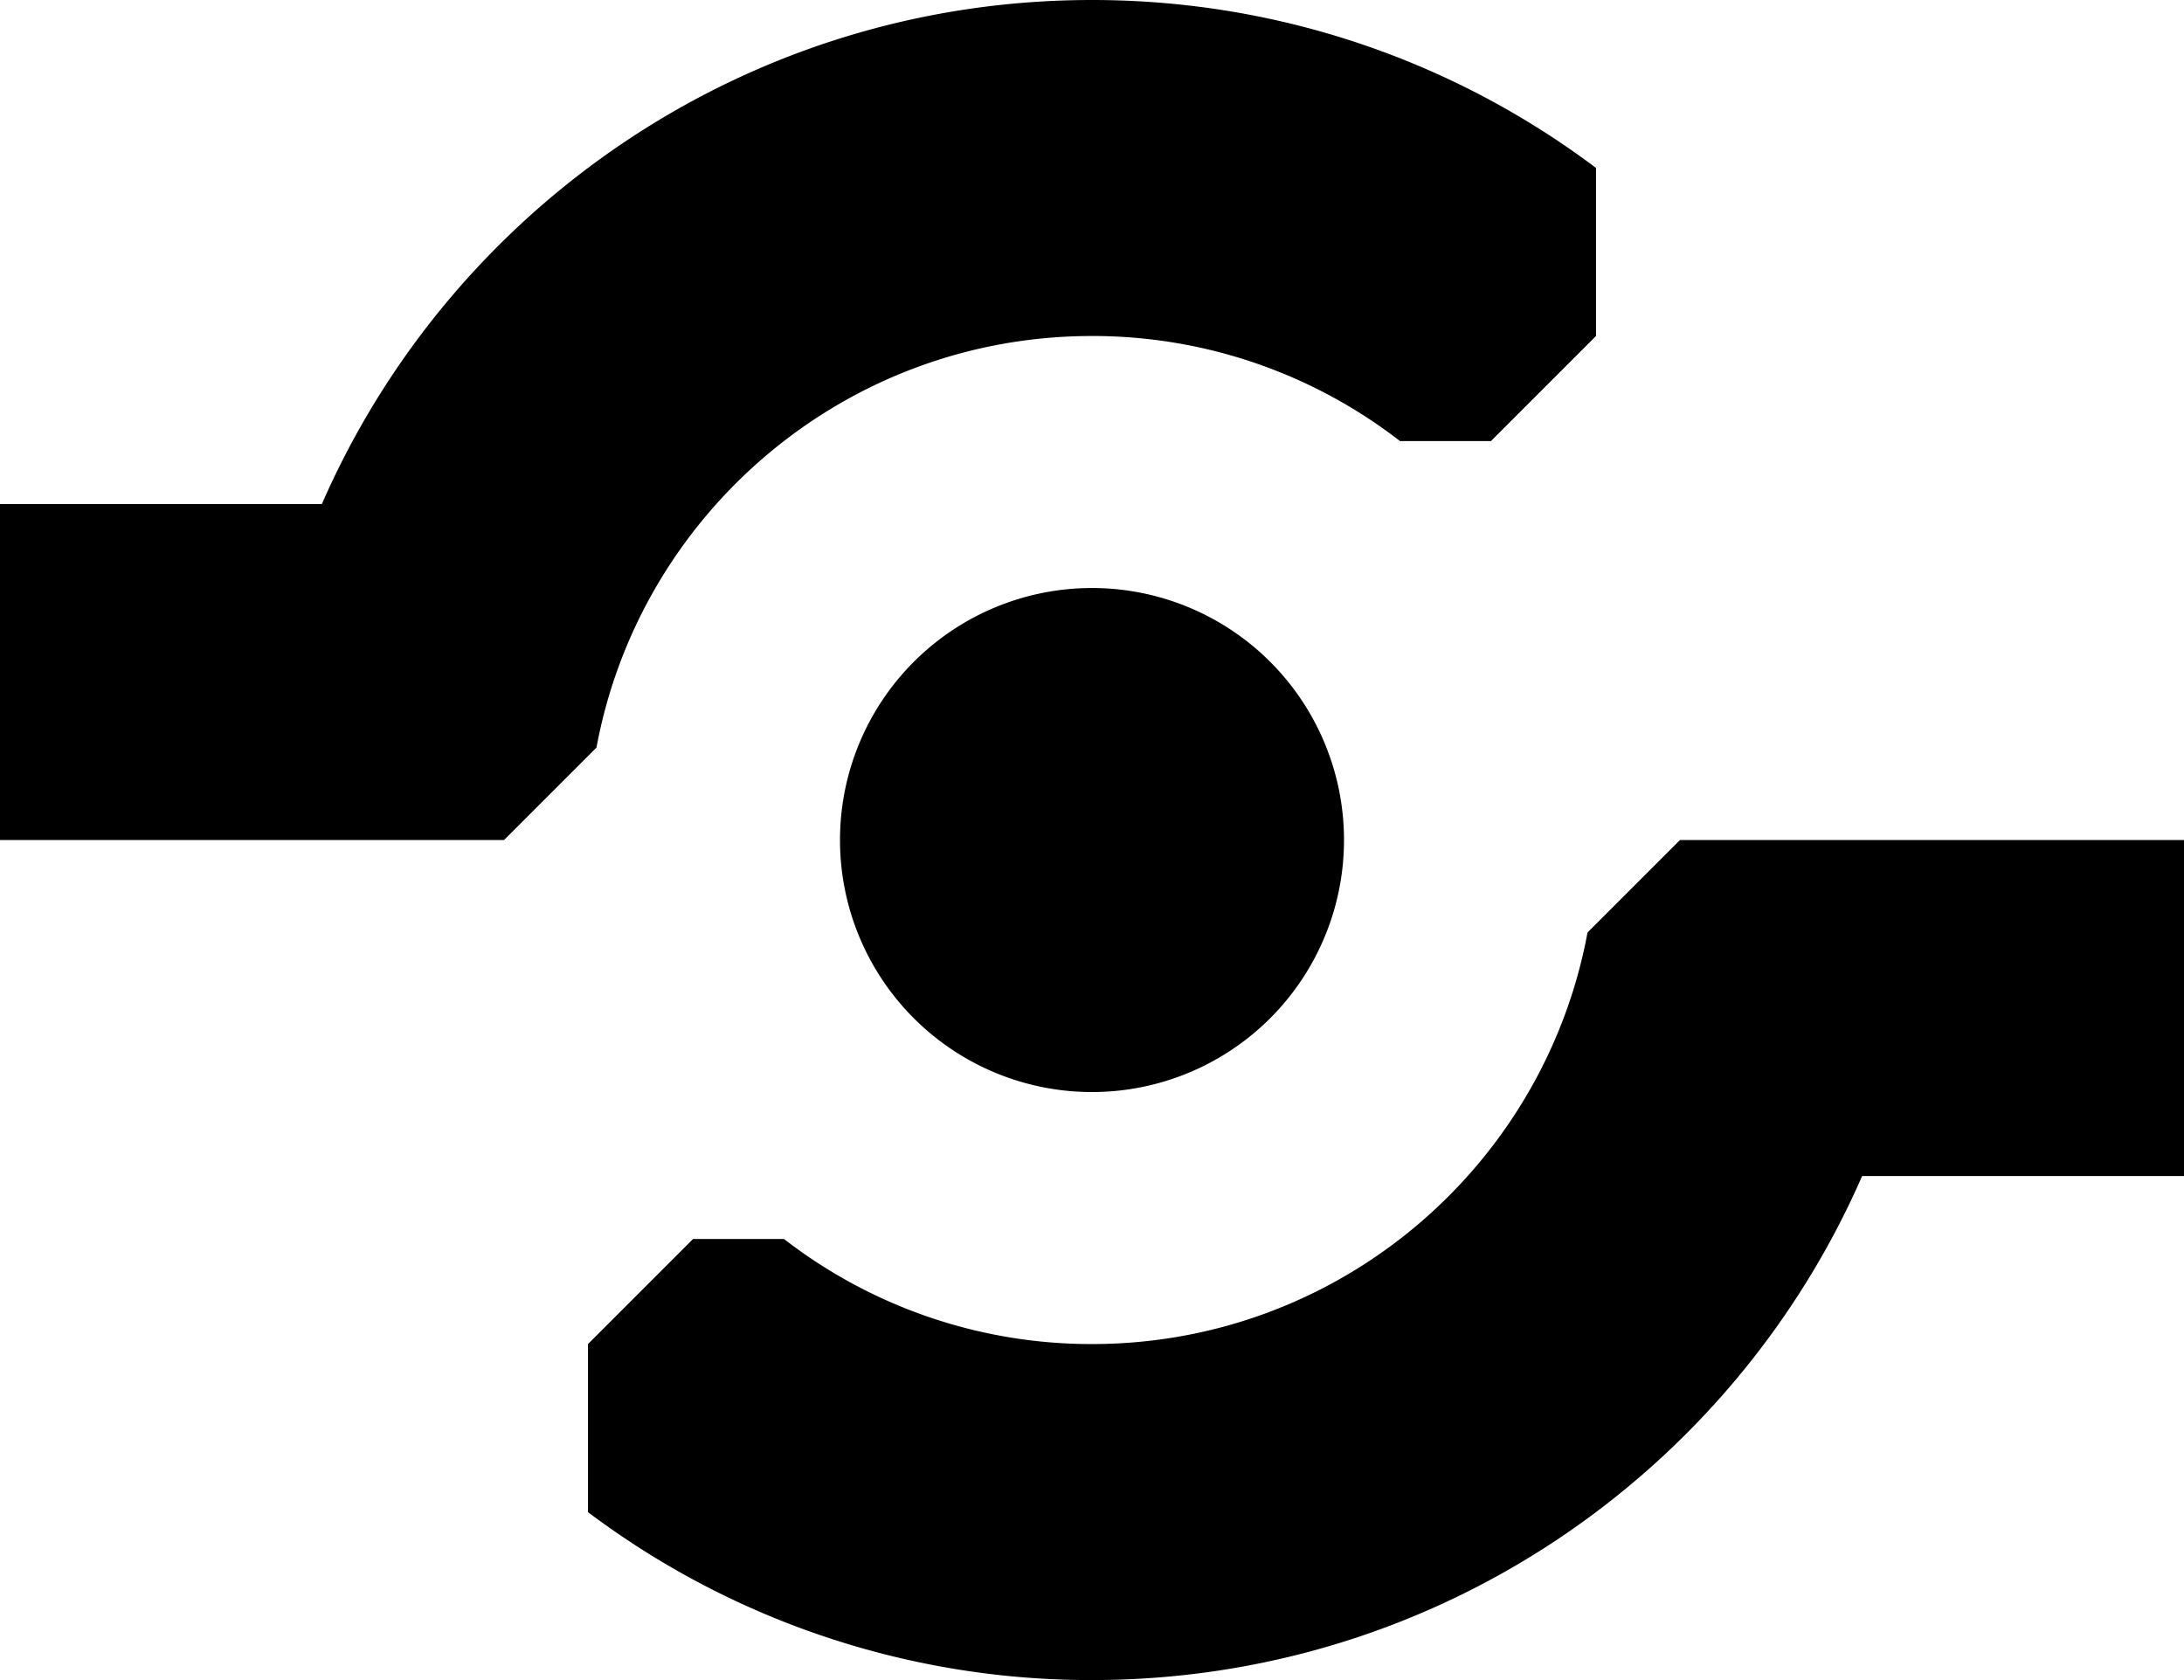 <svg xmlns="http://www.w3.org/2000/svg" viewBox="0 0 41.166 31.672"><path d="M20.583 11.083a4.75 4.75 0 1 1 0 9.5 4.75 4.75 0 0 1 0-9.5zm0-11.083c3.564 0 6.854 1.177 9.5 3.165v3.168l-1.98 1.98h-1.715a9.459 9.459 0 0 0-5.805-1.98c-4.651 0-8.522 3.343-9.34 7.757L9.5 15.833H0V9.5h6.067C8.51 3.908 14.09 0 20.583 0zm0 31.666a15.764 15.764 0 0 1-9.5-3.165v-3.168l1.98-1.98h1.715a9.459 9.459 0 0 0 5.805 1.98c4.651 0 8.522-3.343 9.34-7.757l1.743-1.743h9.5v6.333h-6.067c-2.443 5.592-8.023 9.5-14.516 9.5z"/></svg>